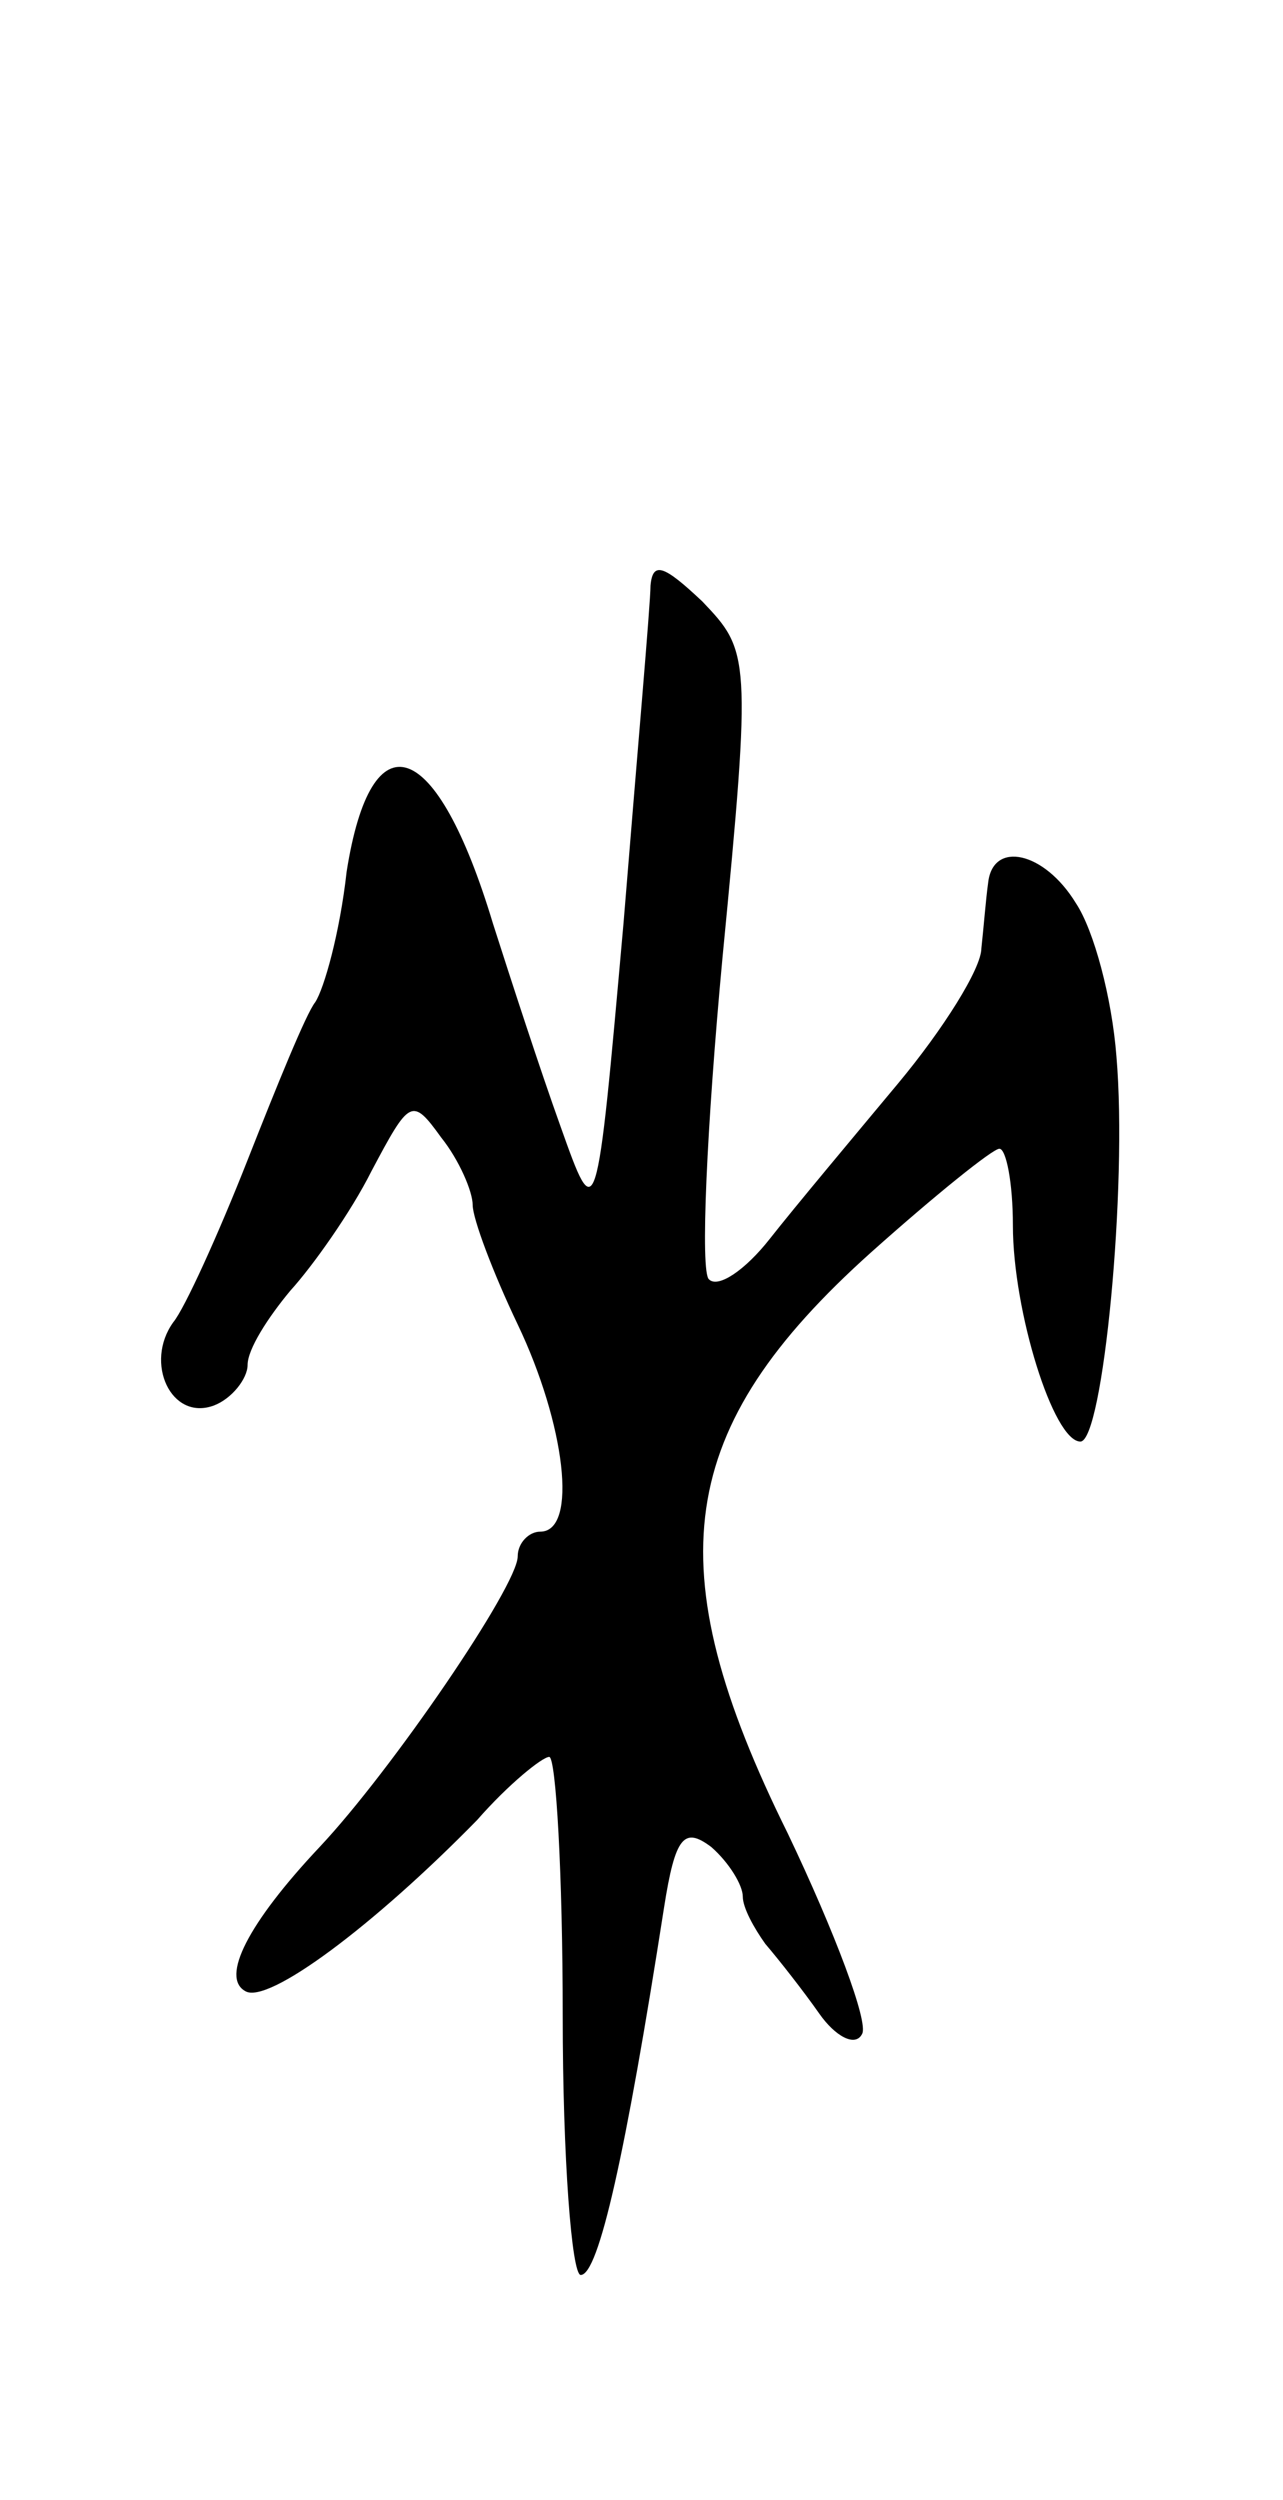 <svg version="1.0" xmlns="http://www.w3.org/2000/svg"
 width="57pt" height="111pt" viewBox="0 0 57 111"
 preserveAspectRatio="xMidYMid meet">
<g transform="translate(0,111) scale(0.1,-0.1)"
fill="#000000" stroke="none">
<path d="M289 850 c0 -8 -6 -76 -12 -150 -12 -135 -12 -135 -28 -90 -9 25 -22
65 -30 90 -25 83 -54 93 -65 23 -3 -27 -10 -52 -14 -58 -4 -5 -17 -37 -30 -70
-13 -33 -28 -66 -33 -72 -13 -18 -1 -44 18 -37 8 3 15 12 15 18 0 7 9 21 19
33 10 11 27 35 36 53 17 32 18 33 31 15 8 -10 14 -24 14 -30 0 -6 9 -30 20
-53 21 -44 27 -92 10 -92 -5 0 -10 -5 -10 -11 0 -13 -56 -95 -88 -129 -32 -34
-44 -58 -33 -64 10 -6 57 29 103 76 14 16 29 28 32 28 3 0 6 -52 6 -115 0 -63
4 -115 8 -115 8 0 20 54 37 163 5 32 9 36 21 27 8 -7 14 -17 14 -22 0 -5 5
-14 10 -21 6 -7 17 -21 24 -31 7 -10 16 -15 19 -9 3 5 -12 45 -33 89 -59 119
-50 180 37 258 28 25 54 46 57 46 3 0 6 -15 6 -34 0 -38 18 -96 30 -96 10 0
21 113 16 171 -2 26 -10 56 -18 68 -14 23 -37 28 -39 9 -1 -7 -2 -20 -3 -29 0
-9 -17 -36 -37 -60 -20 -24 -46 -55 -57 -69 -11 -14 -23 -22 -27 -18 -4 3 -1
68 6 143 13 134 12 136 -9 158 -17 16 -22 18 -23 7z"/>
</g>
</svg>
